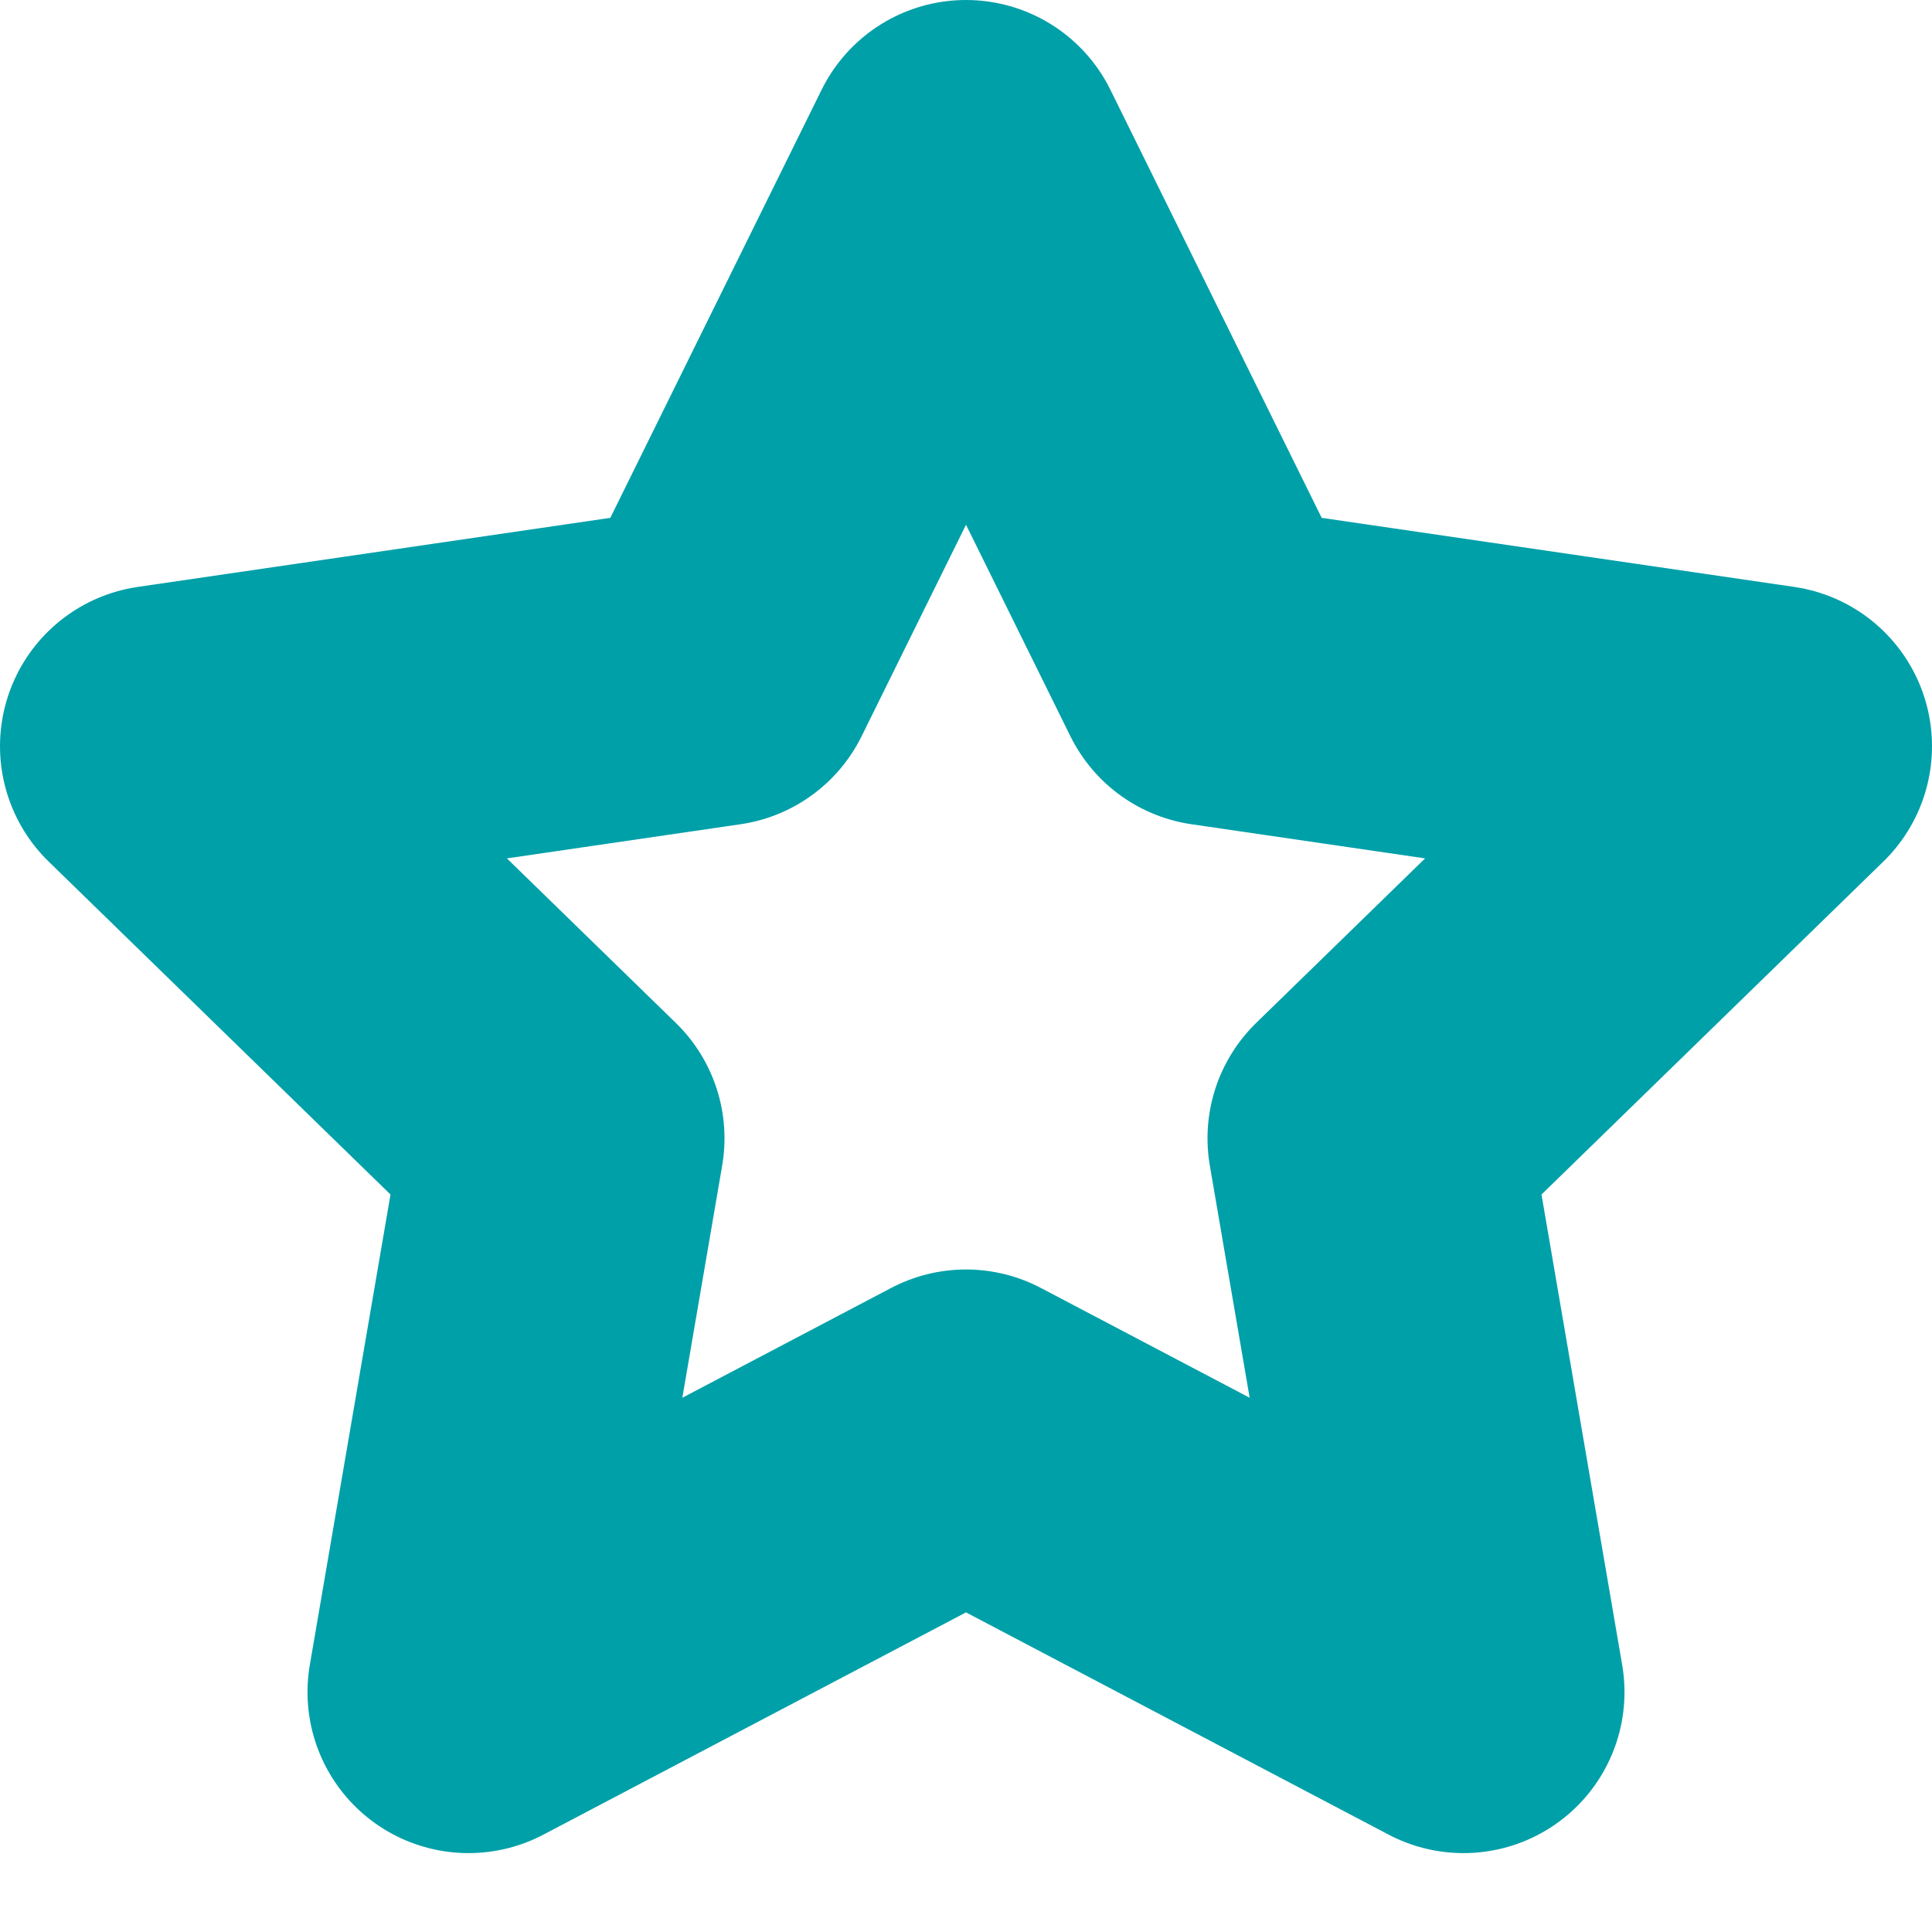 <svg width="12" height="12" viewBox="0 0 12 12" fill="none" xmlns="http://www.w3.org/2000/svg">
<g clip-path="url(#clip0_1028_486)">
<path d="M6 1L7.545 4.13L11 4.635L8.5 7.07L9.09 10.51L6 8.885L2.91 10.51L3.5 7.07L1 4.635L4.455 4.13L6 1Z" stroke="#00A0A9" stroke-width="2" stroke-linecap="round" stroke-linejoin="round"/>
</g>
<defs>
<clipPath id="clip0_1028_486">
<rect width="12" height="12" fill="white"/>
</clipPath>
</defs>
</svg>
